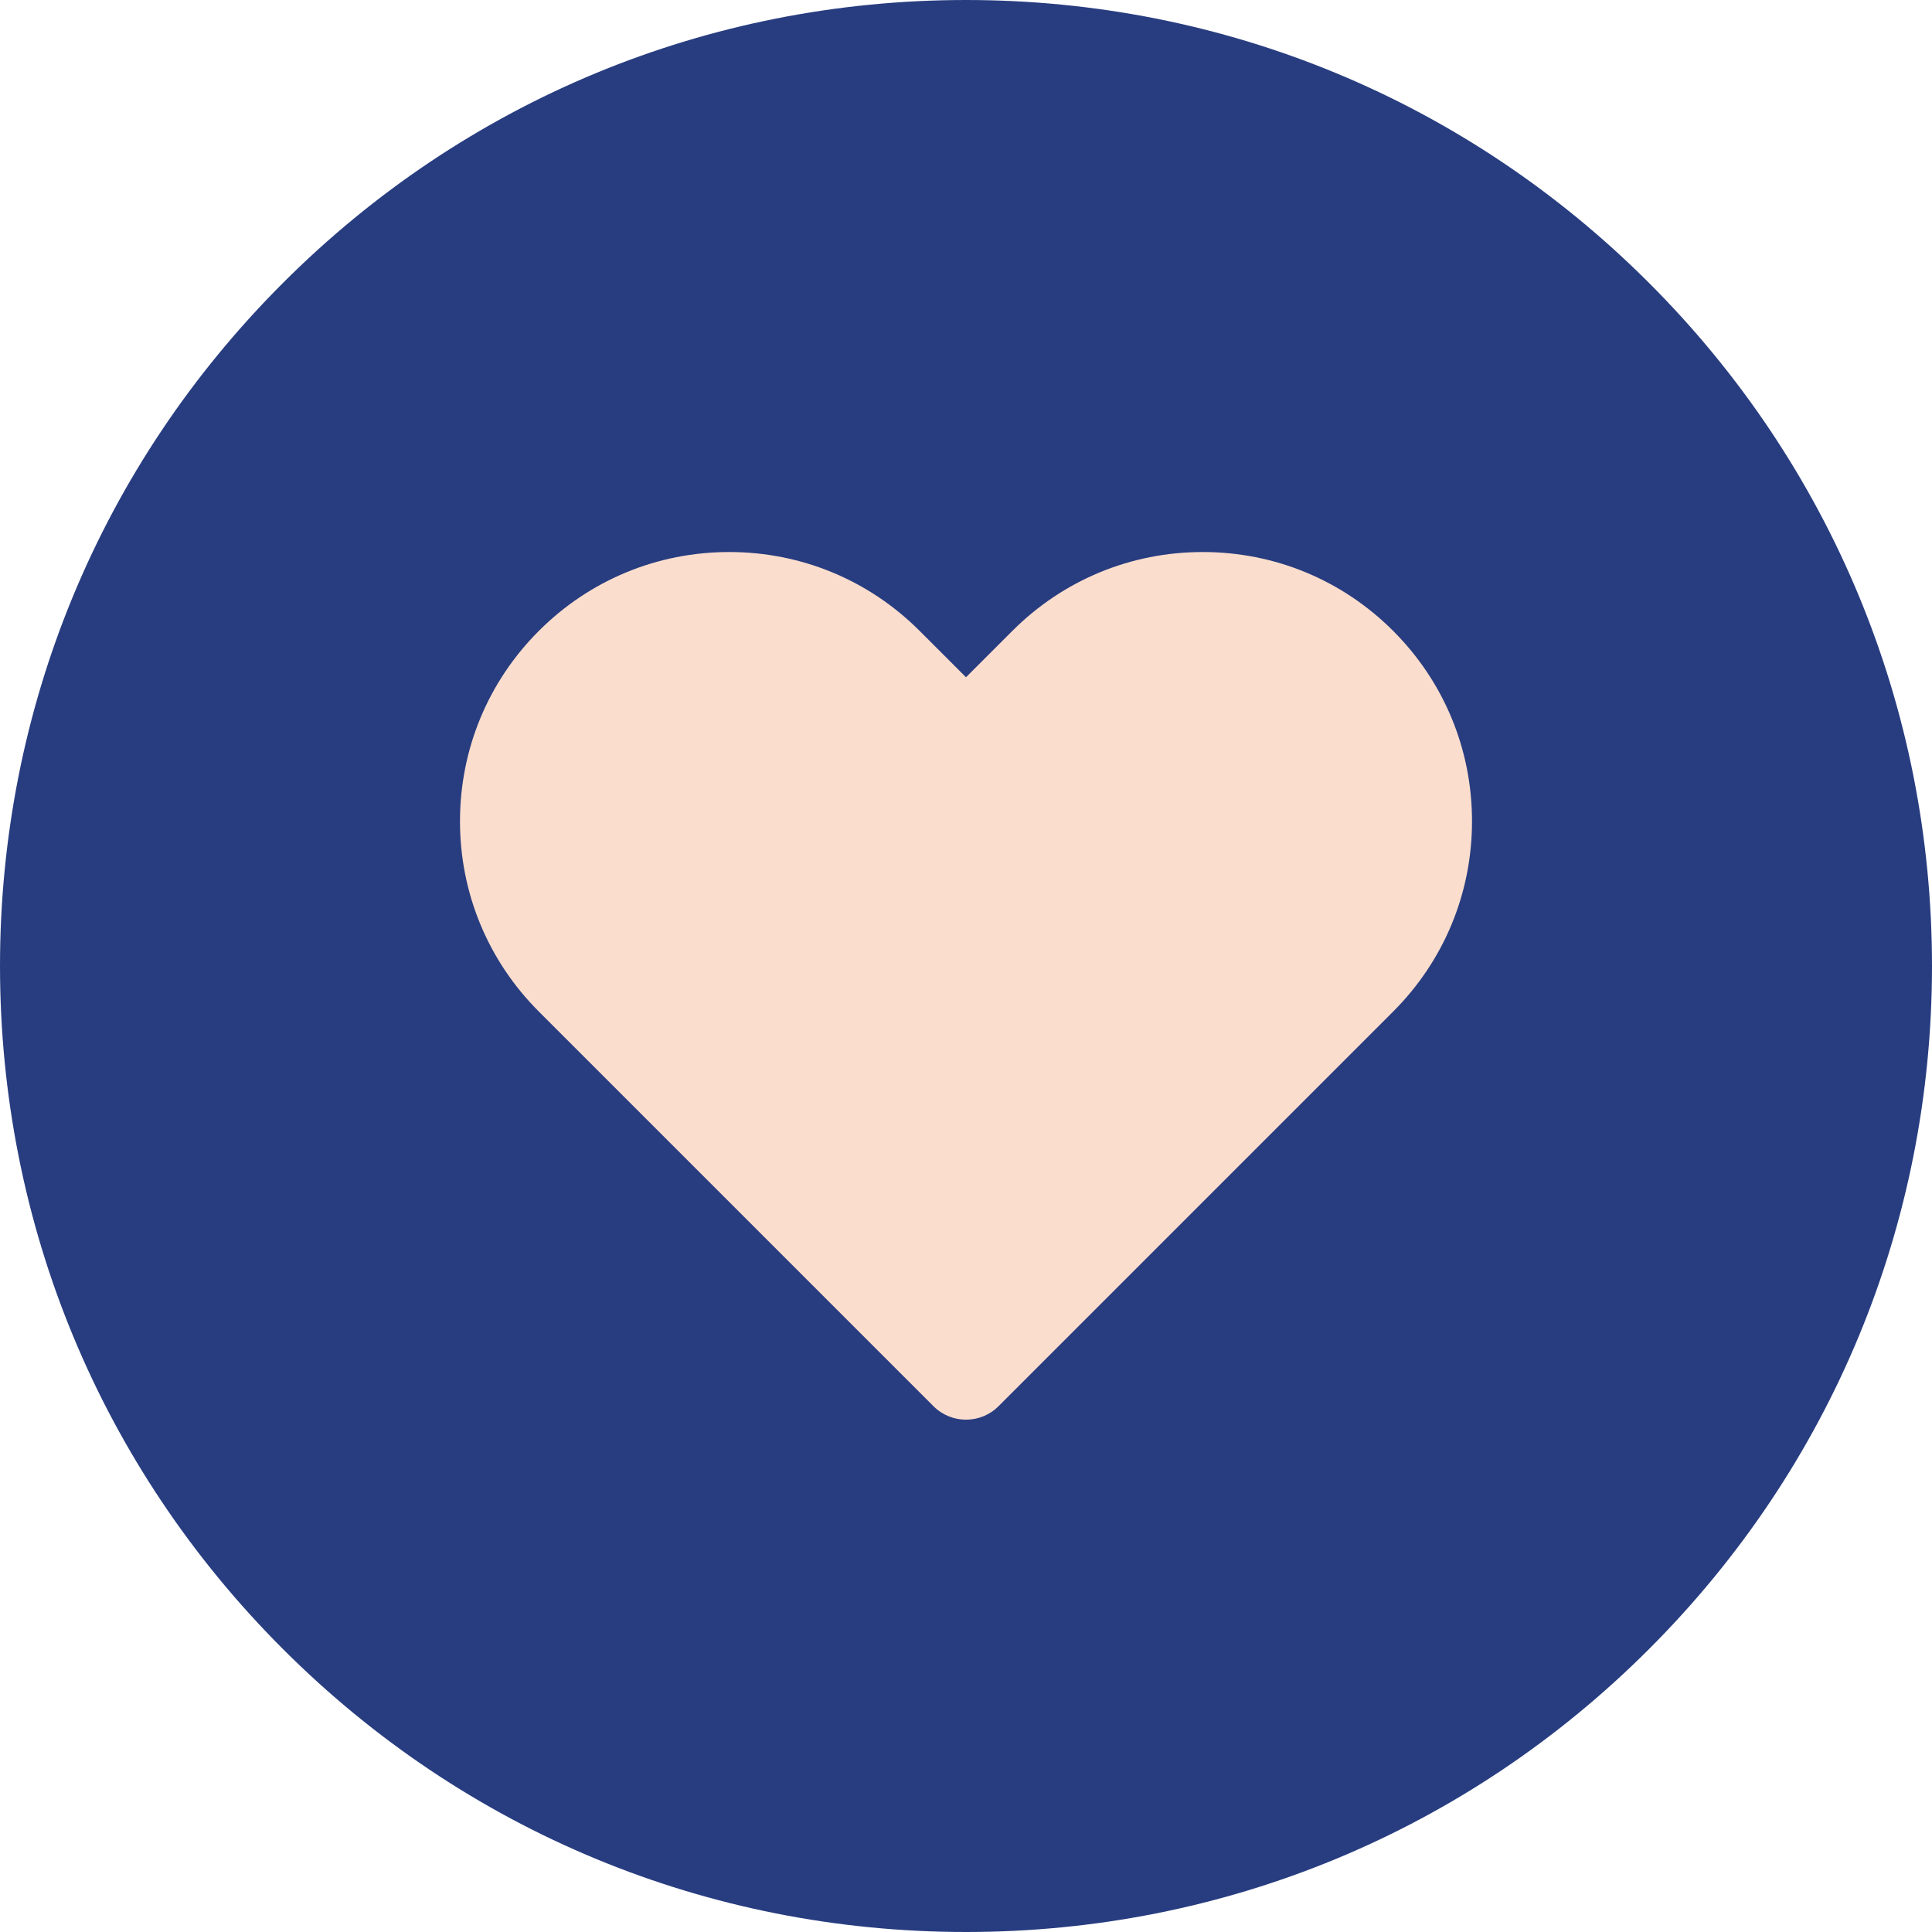 <svg width="22" height="22" viewBox="0 0 22 22" fill="none" xmlns="http://www.w3.org/2000/svg">
<path d="M18.778 3.222C16.701 1.144 13.938 0 11 0C8.062 0 5.299 1.144 3.222 3.222C1.144 5.299 0 8.062 0 11C0 13.938 1.144 16.701 3.222 18.778C5.299 20.856 8.062 22 11 22C13.938 22 16.701 20.856 18.778 18.778C20.856 16.701 22 13.938 22 11C22 8.062 20.856 5.299 18.778 3.222Z" fill="#283D80"/>
<path d="M15.864 7.184C15.285 6.605 14.515 6.286 13.696 6.286C12.877 6.286 12.107 6.605 11.528 7.184L11 7.712L10.472 7.184C9.893 6.605 9.123 6.286 8.304 6.286C7.485 6.286 6.715 6.605 6.136 7.184C5.557 7.763 5.238 8.533 5.238 9.352C5.238 10.17 5.557 10.94 6.136 11.519L10.63 16.013C10.732 16.115 10.866 16.166 11 16.166C11.134 16.166 11.268 16.115 11.37 16.013L15.864 11.519C16.443 10.94 16.762 10.17 16.762 9.352C16.762 8.533 16.443 7.763 15.864 7.184Z" fill="#FADDCD"/>
</svg>
